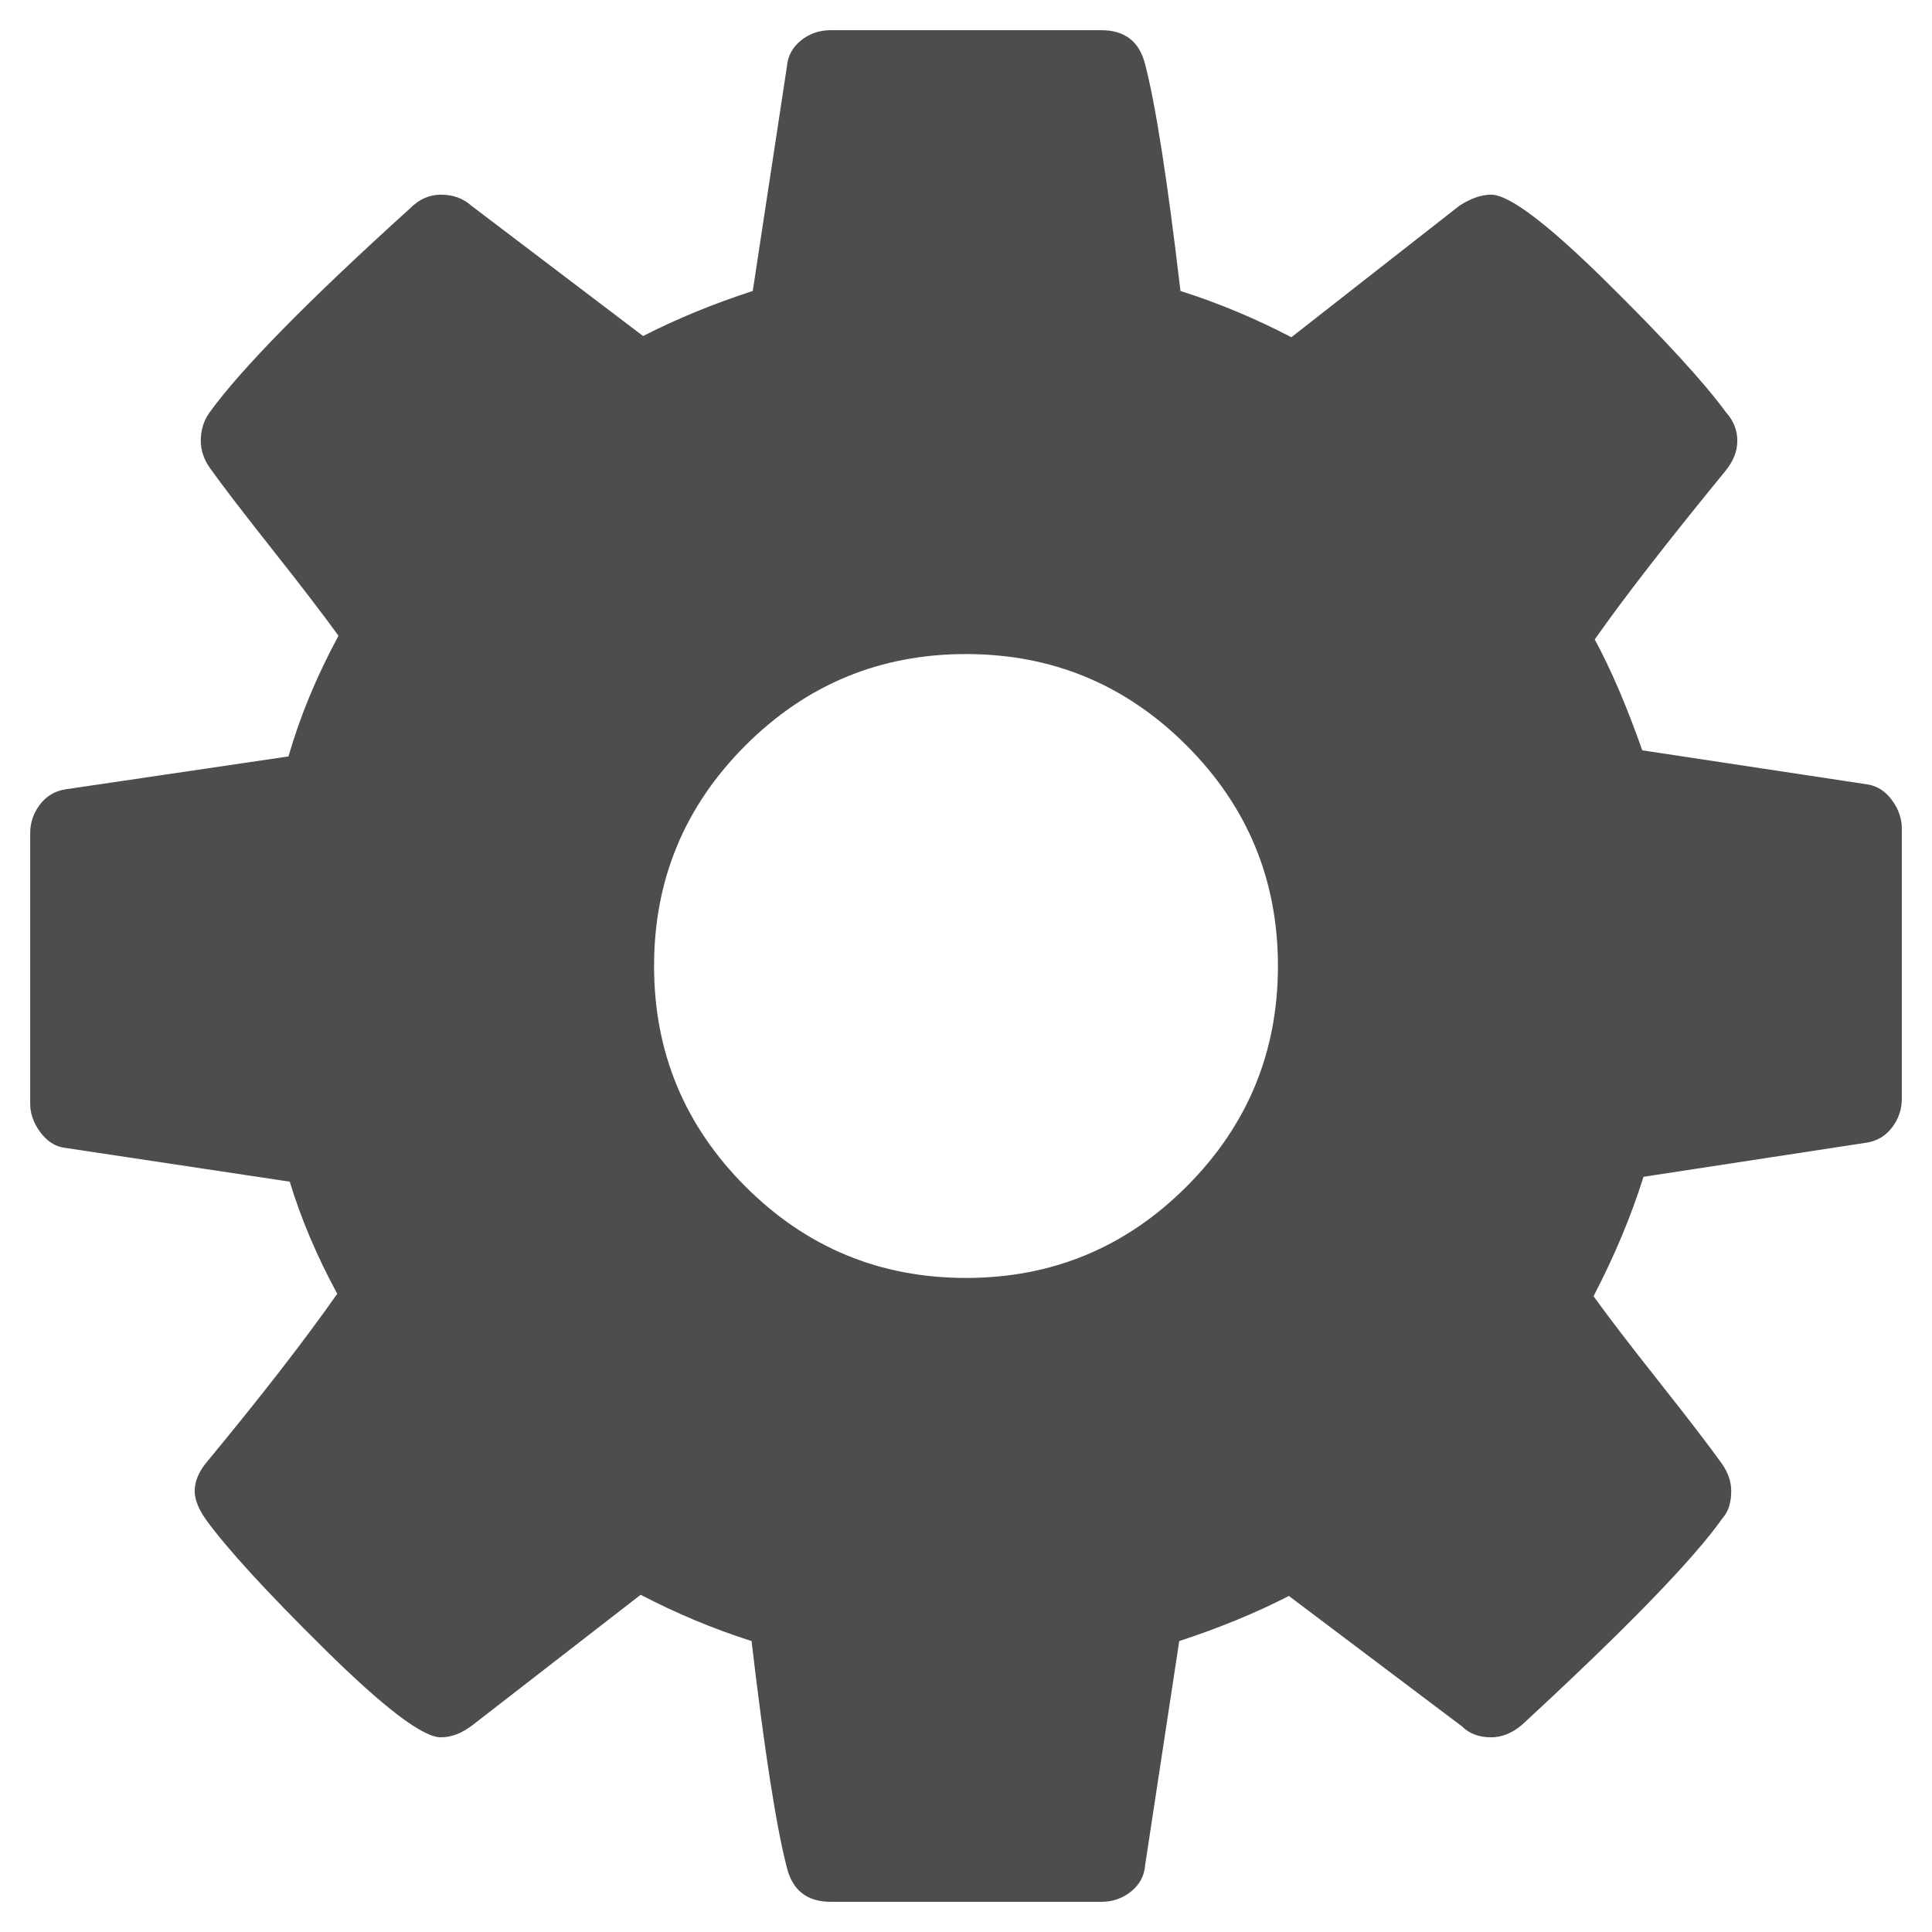 <svg xmlns:svg="http://www.w3.org/2000/svg" xmlns="http://www.w3.org/2000/svg" version="1.1" width="320" height="320"><rect id="backgroundrect" width="100%" height="100%" x="0" y="0" fill="none" stroke="none" class="" style=""/>
  <style type="text/css">
  .st0{fill:#4D4D4D;}
  .st1{fill:#FFFFFF;}
  </style>
  
<g class="currentLayer" style=""><title>Layer 1</title><g id="svg_1" class="">
    <path class="st0" d="m211.667,160 q0,21.393 -15.137,36.53 q-15.137,15.137 -36.53,15.137 q-21.393,0 -36.53,-15.137 q-15.137,-15.137 -15.137,-36.53 q0,-21.393 15.137,-36.53 q15.137,-15.137 36.53,-15.137 q21.393,0 36.53,15.137 q15.137,15.137 15.137,36.53 zm103.333,21.999 V137.194 q0,-2.422 -1.615,-4.642 q-1.615,-2.22 -4.036,-2.624 l-37.337,-5.651 q-3.835,-10.898 -7.871,-18.366 q7.064,-10.091 21.595,-27.852 q2.018,-2.422 2.018,-5.046 q0,-2.624 -1.816,-4.642 q-5.449,-7.467 -19.98,-21.797 q-14.531,-14.329 -18.971,-14.329 q-2.422,0 -5.247,1.816 l-27.852,21.797 q-8.88,-4.642 -18.366,-7.669 q-3.229,-27.448 -5.853,-37.539 q-1.413,-5.651 -7.266,-5.651 H137.598 q-2.826,0 -4.945,1.715 Q130.534,8.431 130.332,11.055 L124.681,48.19 q-9.889,3.229 -18.164,7.467 L78.06,34.062 Q76.042,32.246 73.014,32.246 Q70.189,32.246 67.969,34.466 Q42.539,57.474 34.668,68.372 q-1.413,2.018 -1.413,4.642 q0,2.422 1.615,4.642 q3.027,4.238 10.293,13.421 q7.266,9.183 10.898,14.229 q-5.449,10.091 -8.275,19.98 L10.853,130.736 Q8.229,131.139 6.615,133.258 Q5,135.378 5,138.001 v44.805 q0,2.422 1.615,4.642 q1.615,2.22 3.835,2.624 l37.539,5.651 q2.826,9.284 7.871,18.568 q-8.073,11.504 -21.595,27.852 q-2.018,2.422 -2.018,4.844 q0,2.018 1.816,4.642 q5.247,7.266 19.88,21.696 q14.632,14.43 19.072,14.43 q2.624,0 5.247,-2.018 l27.852,-21.595 q8.88,4.642 18.366,7.669 q3.229,27.448 5.853,37.539 q1.413,5.651 7.266,5.651 h44.805 q2.826,0 4.945,-1.715 Q189.466,311.569 189.668,308.945 l5.651,-37.135 q9.889,-3.229 18.164,-7.467 l28.659,21.595 q1.816,1.816 4.844,1.816 q2.624,0 5.046,-2.018 q26.035,-24.017 33.301,-34.31 q1.413,-1.615 1.413,-4.44 q0,-2.422 -1.615,-4.642 q-3.027,-4.238 -10.293,-13.421 q-7.266,-9.183 -10.898,-14.229 q5.247,-10.091 8.275,-19.779 l36.934,-5.651 q2.624,-0.404 4.238,-2.523 q1.615,-2.119 1.615,-4.743 z" id="svg_2"/>
  </g></g></svg>